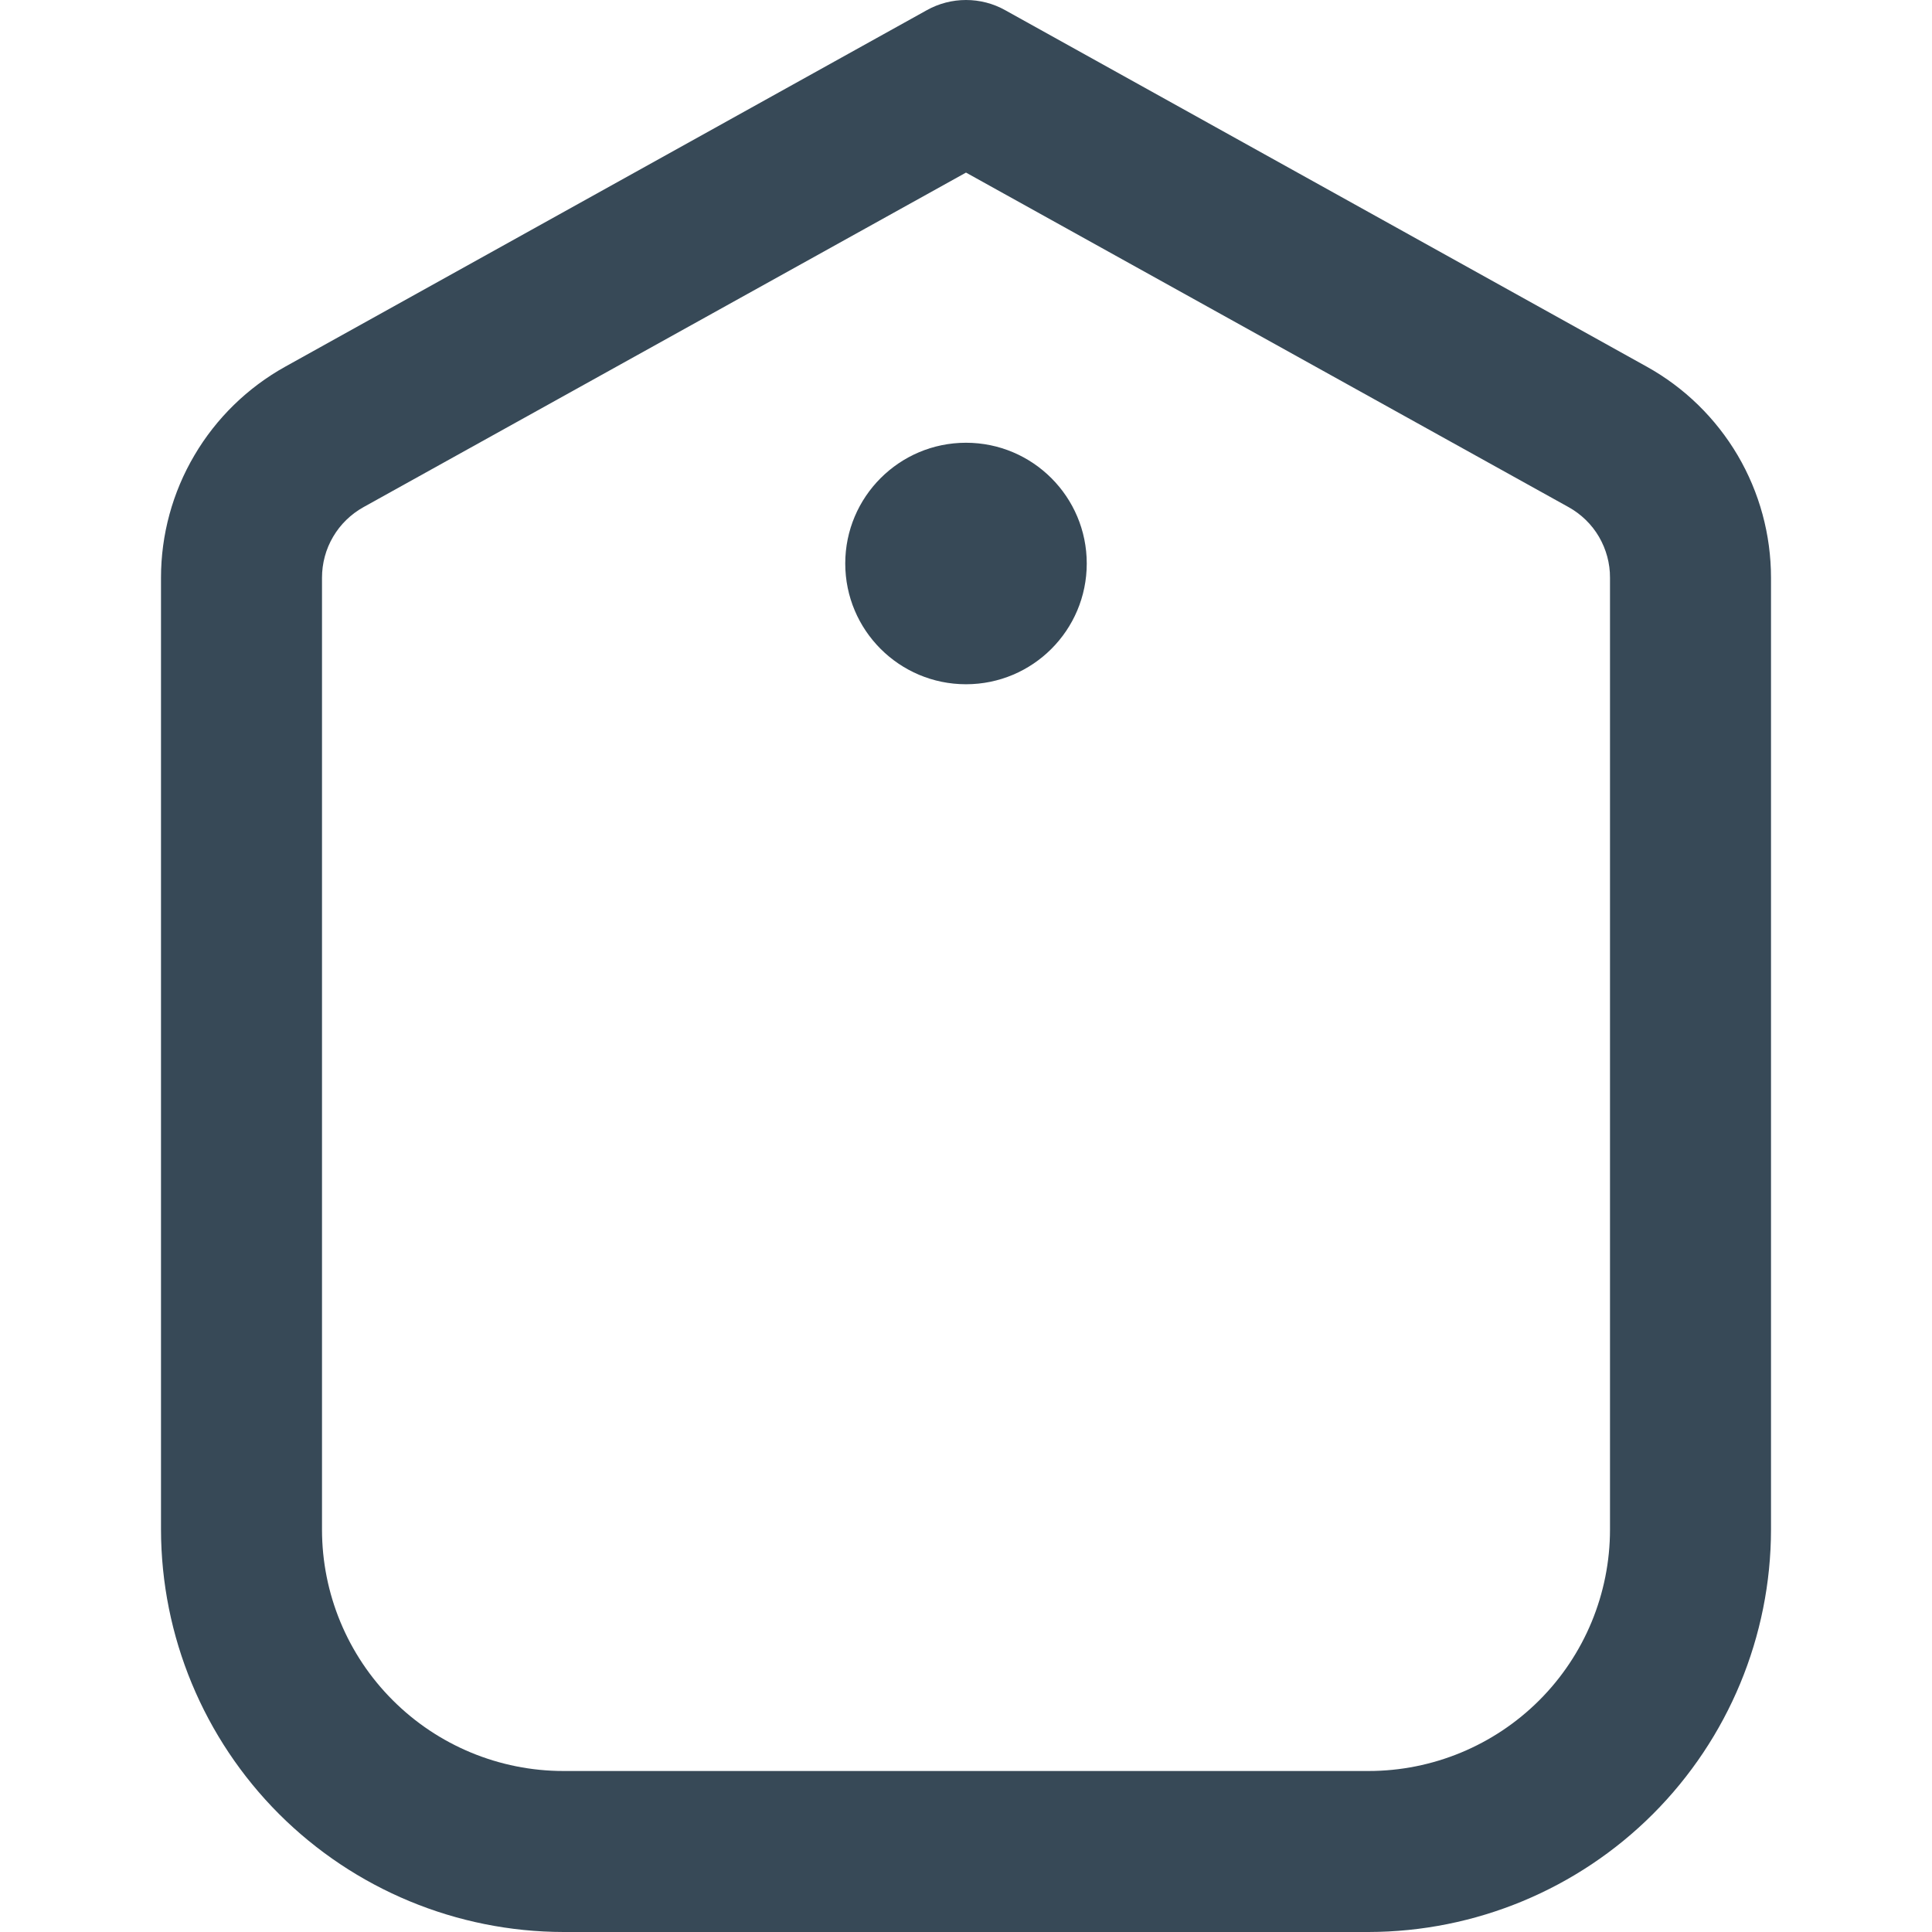 <svg width="24" height="24" viewBox="0 0 24 24" fill="none" xmlns="http://www.w3.org/2000/svg">
<g clip-path="url(#clip0_403_2991)">
<path d="M20.457 4.555L12.486 0.126C12.338 0.043 12.17 0 12 0C11.83 0 11.663 0.043 11.514 0.126L3.543 4.555C3.076 4.815 2.686 5.195 2.415 5.656C2.143 6.117 2 6.642 2 7.177V19C2.002 20.326 2.529 21.596 3.466 22.534C4.404 23.471 5.675 23.998 7 24H17C18.326 23.998 19.597 23.471 20.534 22.534C21.471 21.596 21.999 20.326 22 19V7.177C22 6.642 21.857 6.117 21.586 5.656C21.314 5.195 20.925 4.815 20.457 4.555ZM20 19C20 19.796 19.684 20.559 19.122 21.121C18.559 21.684 17.796 22 17 22H7C6.205 22 5.441 21.684 4.879 21.121C4.316 20.559 4 19.796 4 19V7.177C4 6.998 4.047 6.822 4.138 6.668C4.228 6.514 4.359 6.387 4.515 6.3L12 2.144L19.486 6.3C19.642 6.387 19.773 6.514 19.863 6.668C19.953 6.823 20.001 6.998 20 7.177V19Z" fill="#374957"/>
<path d="M12 8.5C12.828 8.5 13.5 7.829 13.5 7C13.5 6.172 12.828 5.5 12 5.5C11.172 5.5 10.5 6.172 10.5 7C10.5 7.829 11.172 8.5 12 8.5Z" fill="#374957"/>
</g>
<defs>
<clipPath id="clip0_403_2991">
<rect width="24" height="24" fill="white"/>
</clipPath>
</defs>
</svg>
